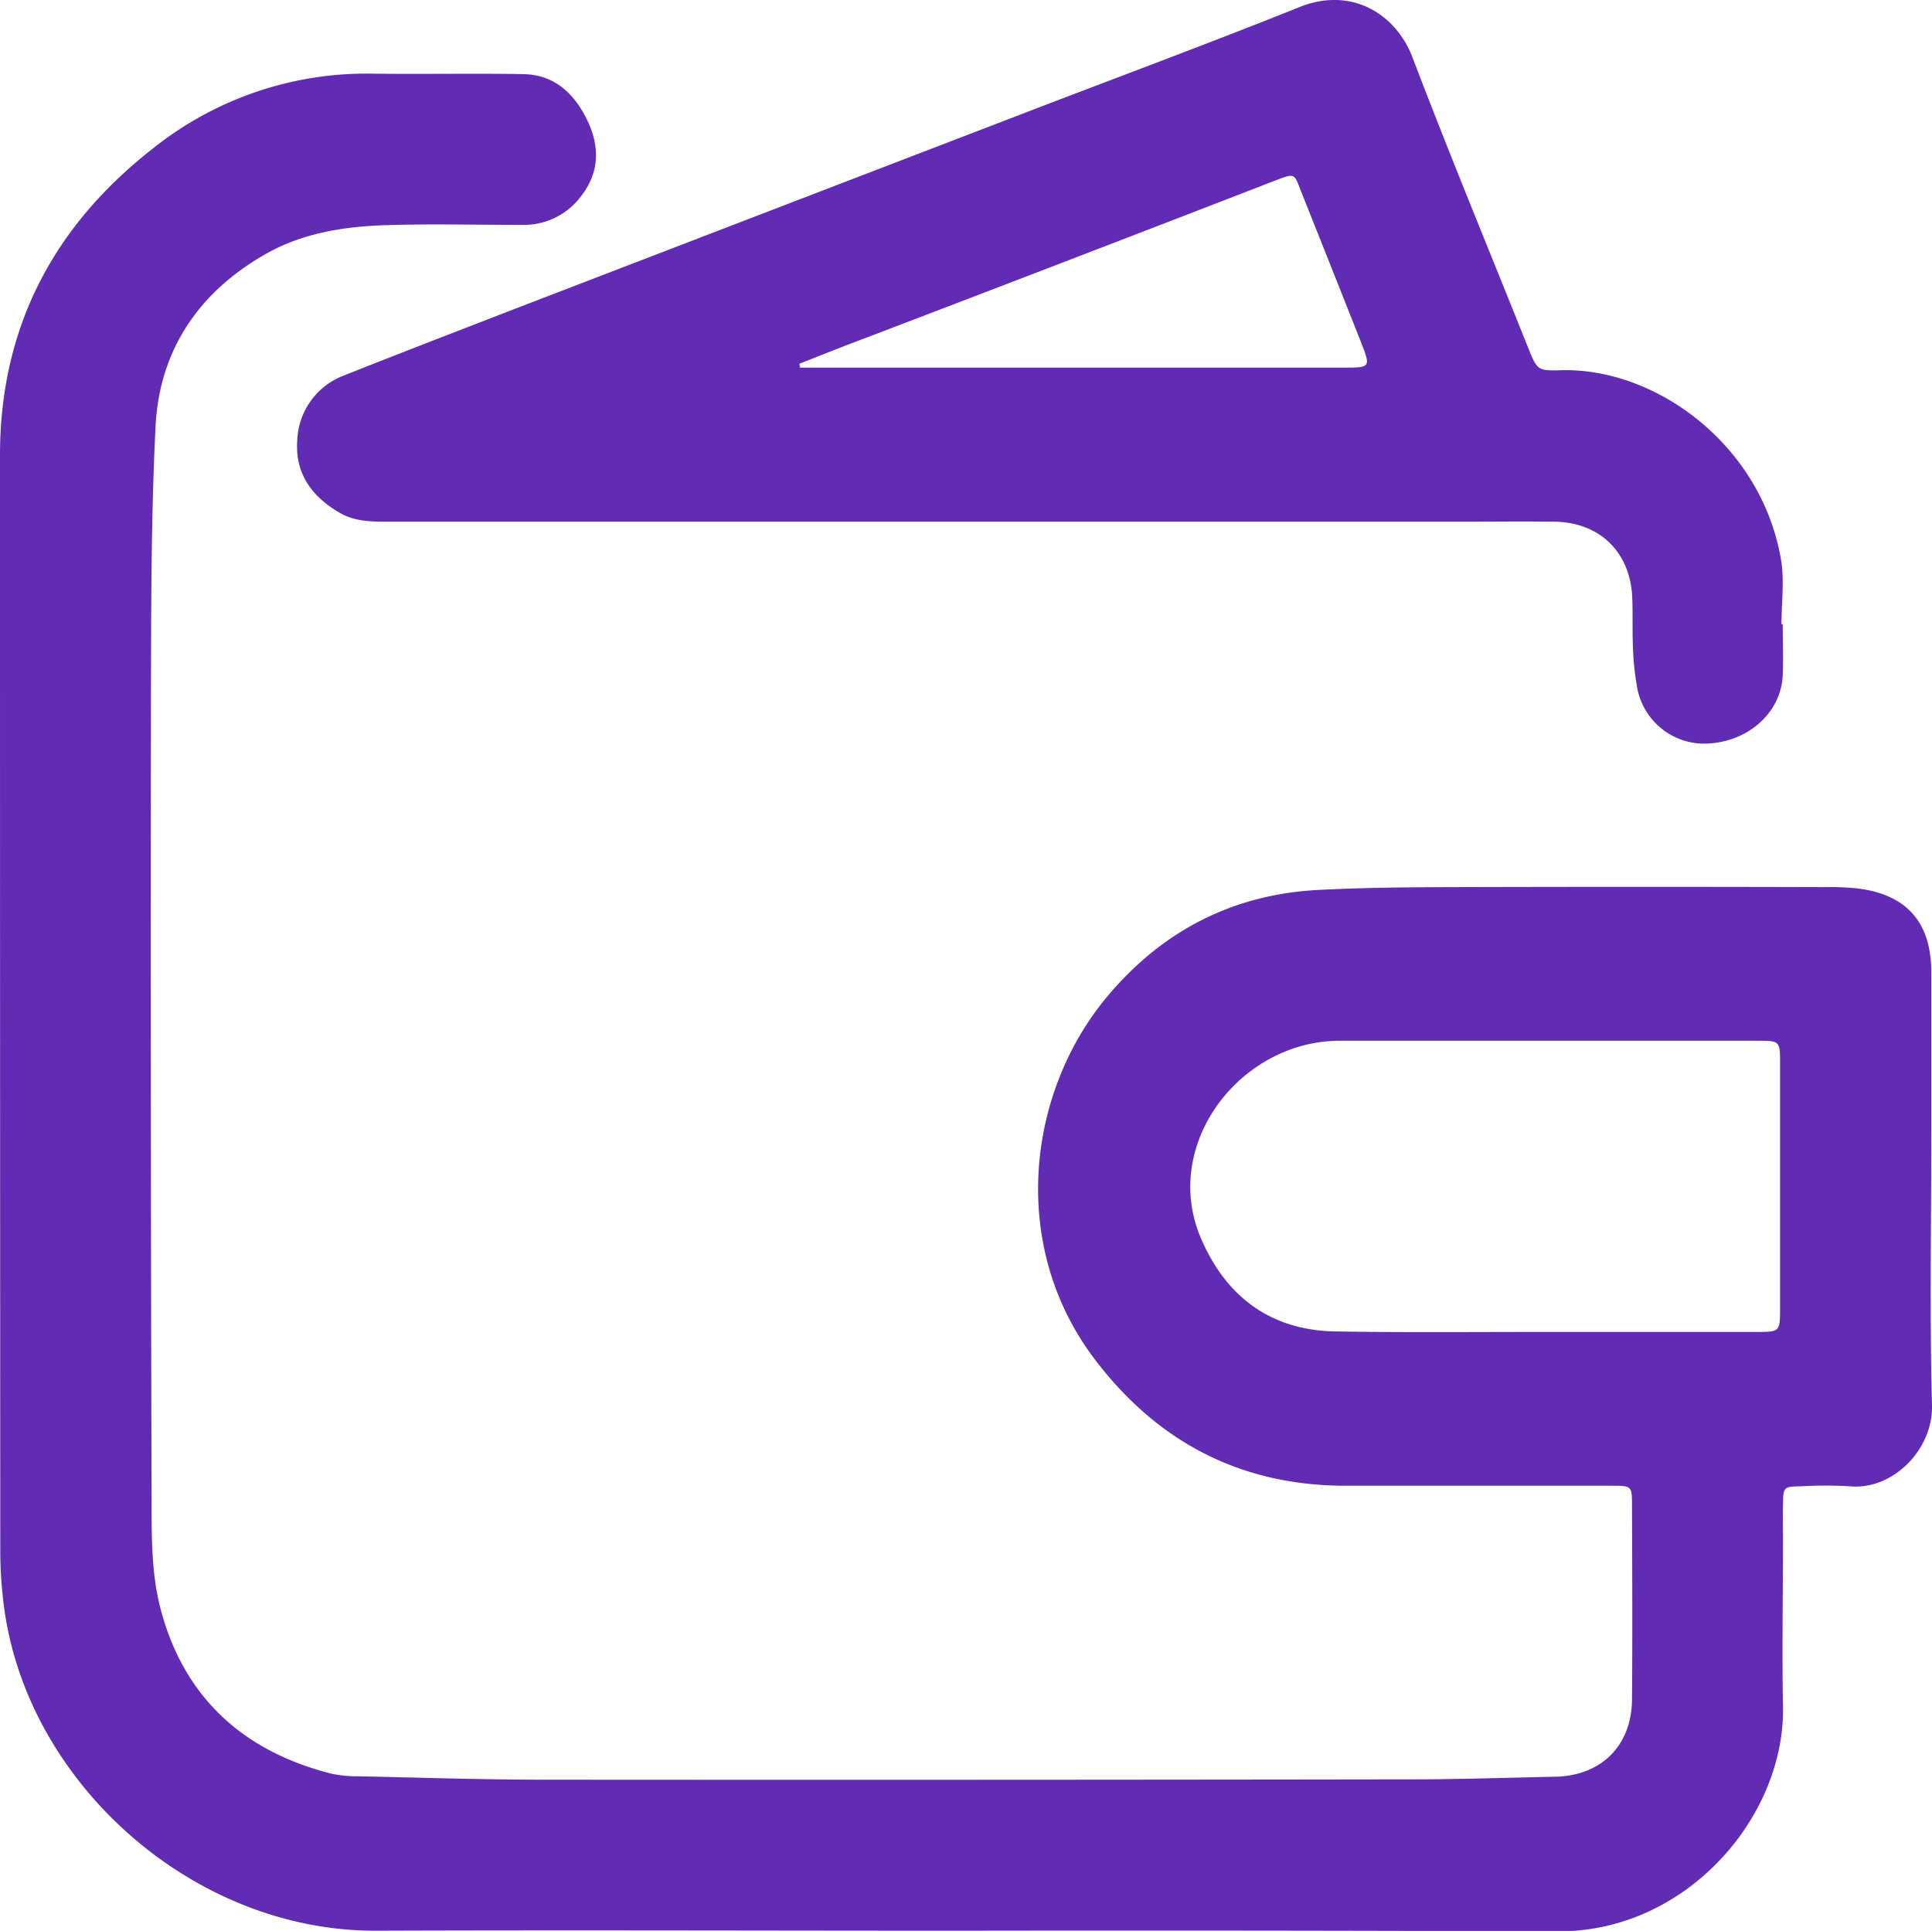 <svg xmlns="http://www.w3.org/2000/svg" viewBox="0 0 415.9 415.71"><defs><style>.cls-1{fill:#612bb4;}</style></defs><g id="Layer_2" data-name="Layer 2"><g id="Layer_1-2" data-name="Layer 1"><g id="PAY"><path class="cls-1" d="M206.83,415.67c-41.91,0-83.82-.15-125.73,0C42,415.9,6.46,384.49,1,346.91a92.15,92.15,0,0,1-.94-13.39Q0,215.79,0,98C0,70.65,11.4,48.88,32.64,32.19A73.64,73.64,0,0,1,80.26,15.86c10.81.14,21.62-.09,32.43.1,6.73.13,11,4.24,13.76,10S129,37.28,125,42.35a15.34,15.34,0,0,1-12.56,6.07c-9.81,0-19.63-.25-29.43.06-9,.29-17.92,1.69-25.91,6.26-14.33,8.18-22.77,20.65-23.61,37-1,20.08-.94,40.22-1,60.33q-.11,86.07.15,172.14c0,7.27.05,14.79,1.82,21.76,4.9,19.24,17.71,31.05,36.9,35.9a27.41,27.41,0,0,0,6,.56c13.13.28,26.25.72,39.38.73q93.55.07,187.1-.07c10.31,0,20.61-.36,30.91-.57,9.93-.19,16.49-6.64,16.57-16.63.12-14,.05-27.94,0-41.91,0-4-.09-4.09-4.22-4.11-13.14,0-26.28,0-39.42,0-6.15,0-12.31,0-18.46,0-22.35-.12-40.11-9.54-53.49-27.14C217.11,268.3,221,235,238.63,214.22c11.74-13.86,26.78-21.63,45-22.61,9.95-.53,19.93-.59,29.9-.62q39.42-.11,78.83,0a62,62,0,0,1,7.47.28c10.61,1.29,15.9,7.31,15.92,18q0,17.46,0,34.93c0,19.45-.37,38.92.15,58.37.25,9.53-8.49,18.31-17.67,17.42a91.4,91.4,0,0,0-10.47,0c-3.83.06-3.86.11-3.94,3.9-.06,2.66,0,5.32,0,8,0,11.81-.22,23.63,0,35.43.53,23.7-20.65,48.53-48.3,48.49Q271.18,415.57,206.83,415.67Zm125-128.91q23.17,0,46.36,0c4.92,0,5-.06,5-5q0-26.43,0-52.84c0-4.81,0-4.85-5-4.85q-44.87,0-89.72,0a31.13,31.13,0,0,0-7.86,1c-17.69,4.66-29.63,24-22.06,41.58,5.36,12.47,14.93,19.78,28.93,20C302.3,286.9,317.09,286.76,331.88,286.76Z"/><path class="cls-1" d="M383.77,134.39c0,3.65.14,7.32,0,11-.36,7.79-7,14-15.62,14.66a14.69,14.69,0,0,1-15.76-12.24,59,59,0,0,1-.86-8.4c-.17-3.65,0-7.32-.17-11-.51-9.67-7.1-16-16.81-16.09-7-.08-14,0-20.95,0q-115.23,0-230.48,0c-3.53,0-7-.12-10.13-2-5.91-3.46-9.5-8.43-9-15.47A15.53,15.53,0,0,1,74.23,80.77C86,76.08,97.74,71.57,109.52,67q57-21.93,114-43.82C242.25,16,261.11,9,279.76,1.52,291-3,300.47,3.1,304,12.19c8,21,16.57,41.69,24.9,62.52,2,4.93,2,5.15,7.07,5,20.46-.6,43.2,16.06,47.42,40.74.77,4.52.11,9.29.11,13.93ZM172.08,78.32l.13.83h44.14l72.78,0c6,0,6,0,3.74-5.76q-6.33-16-12.69-31.93c-1.64-4.1-1.13-4.35-6-2.46q-43.9,17-87.86,33.77C181.54,74.55,176.82,76.45,172.08,78.32Z"/></g></g></g></svg>